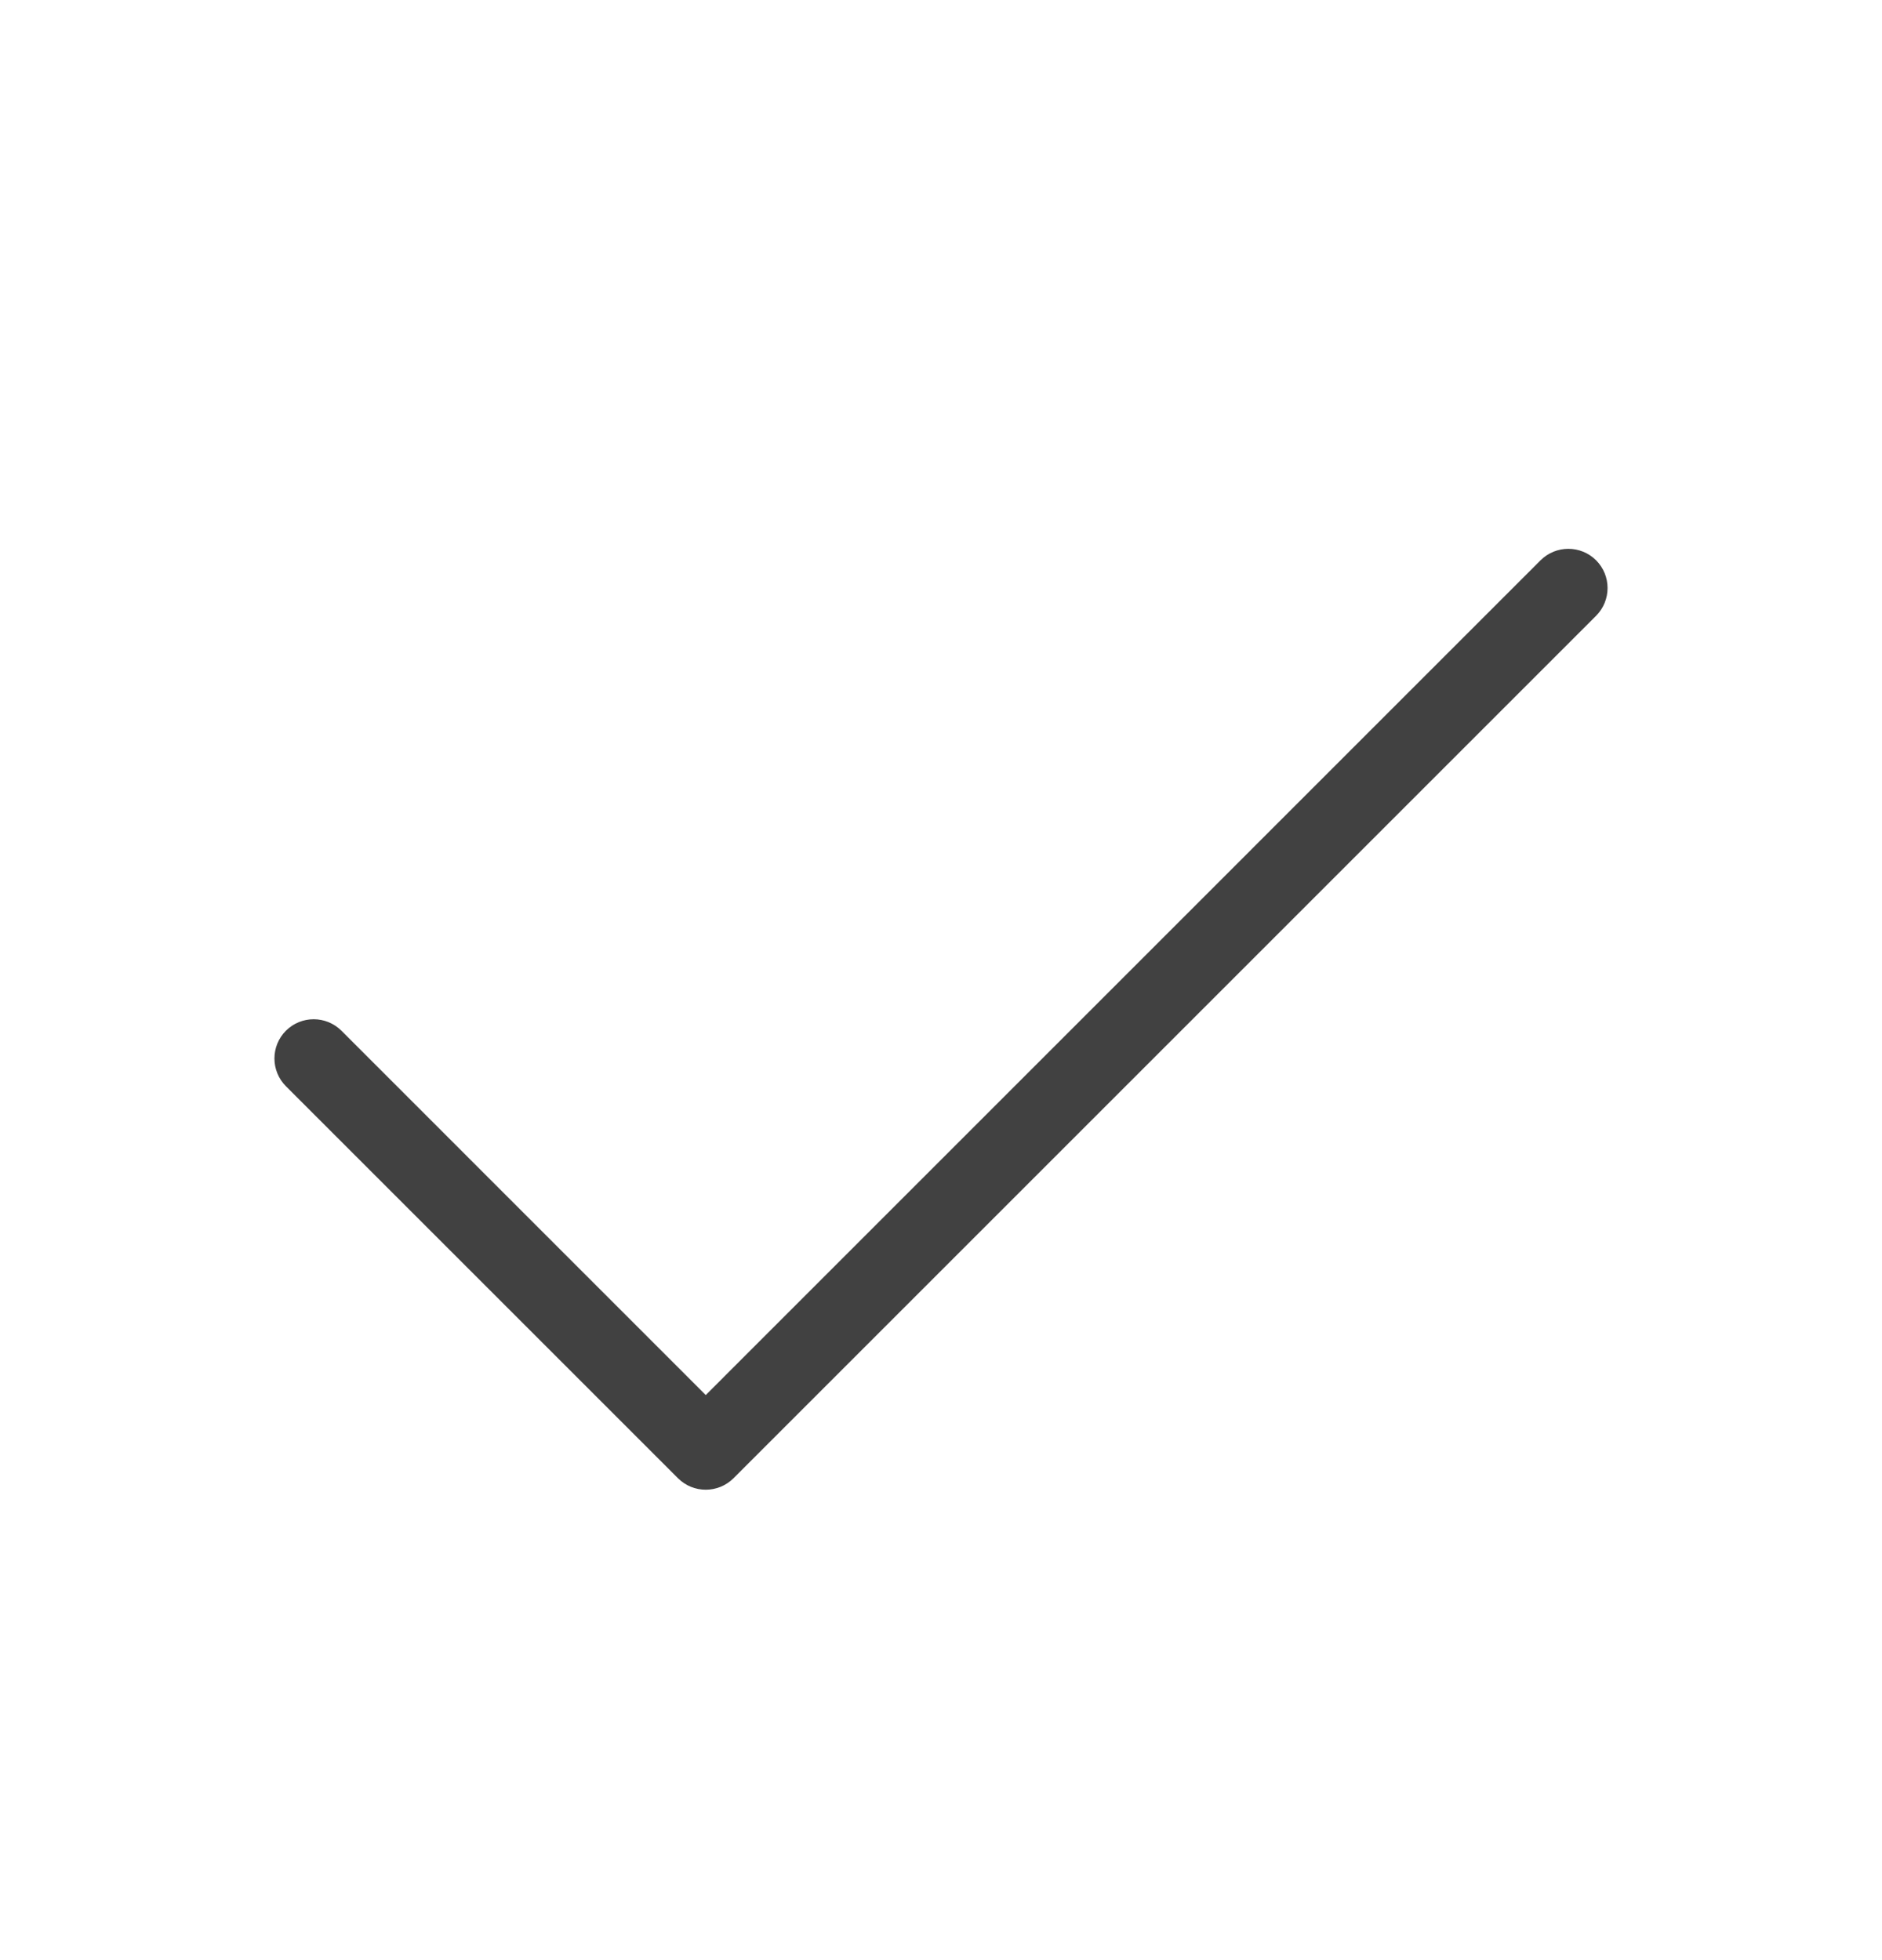 <svg width="24" height="25" viewBox="0 0 24 25" fill="none" xmlns="http://www.w3.org/2000/svg">
<path fill-rule="evenodd" clip-rule="evenodd" d="M20.354 7.146C20.549 7.342 20.549 7.658 20.354 7.854L9.354 18.854C9.158 19.049 8.842 19.049 8.646 18.854L3.646 13.854C3.451 13.658 3.451 13.342 3.646 13.146C3.842 12.951 4.158 12.951 4.354 13.146L9 17.793L19.646 7.146C19.842 6.951 20.158 6.951 20.354 7.146Z" fill="#414141"/>
</svg>
